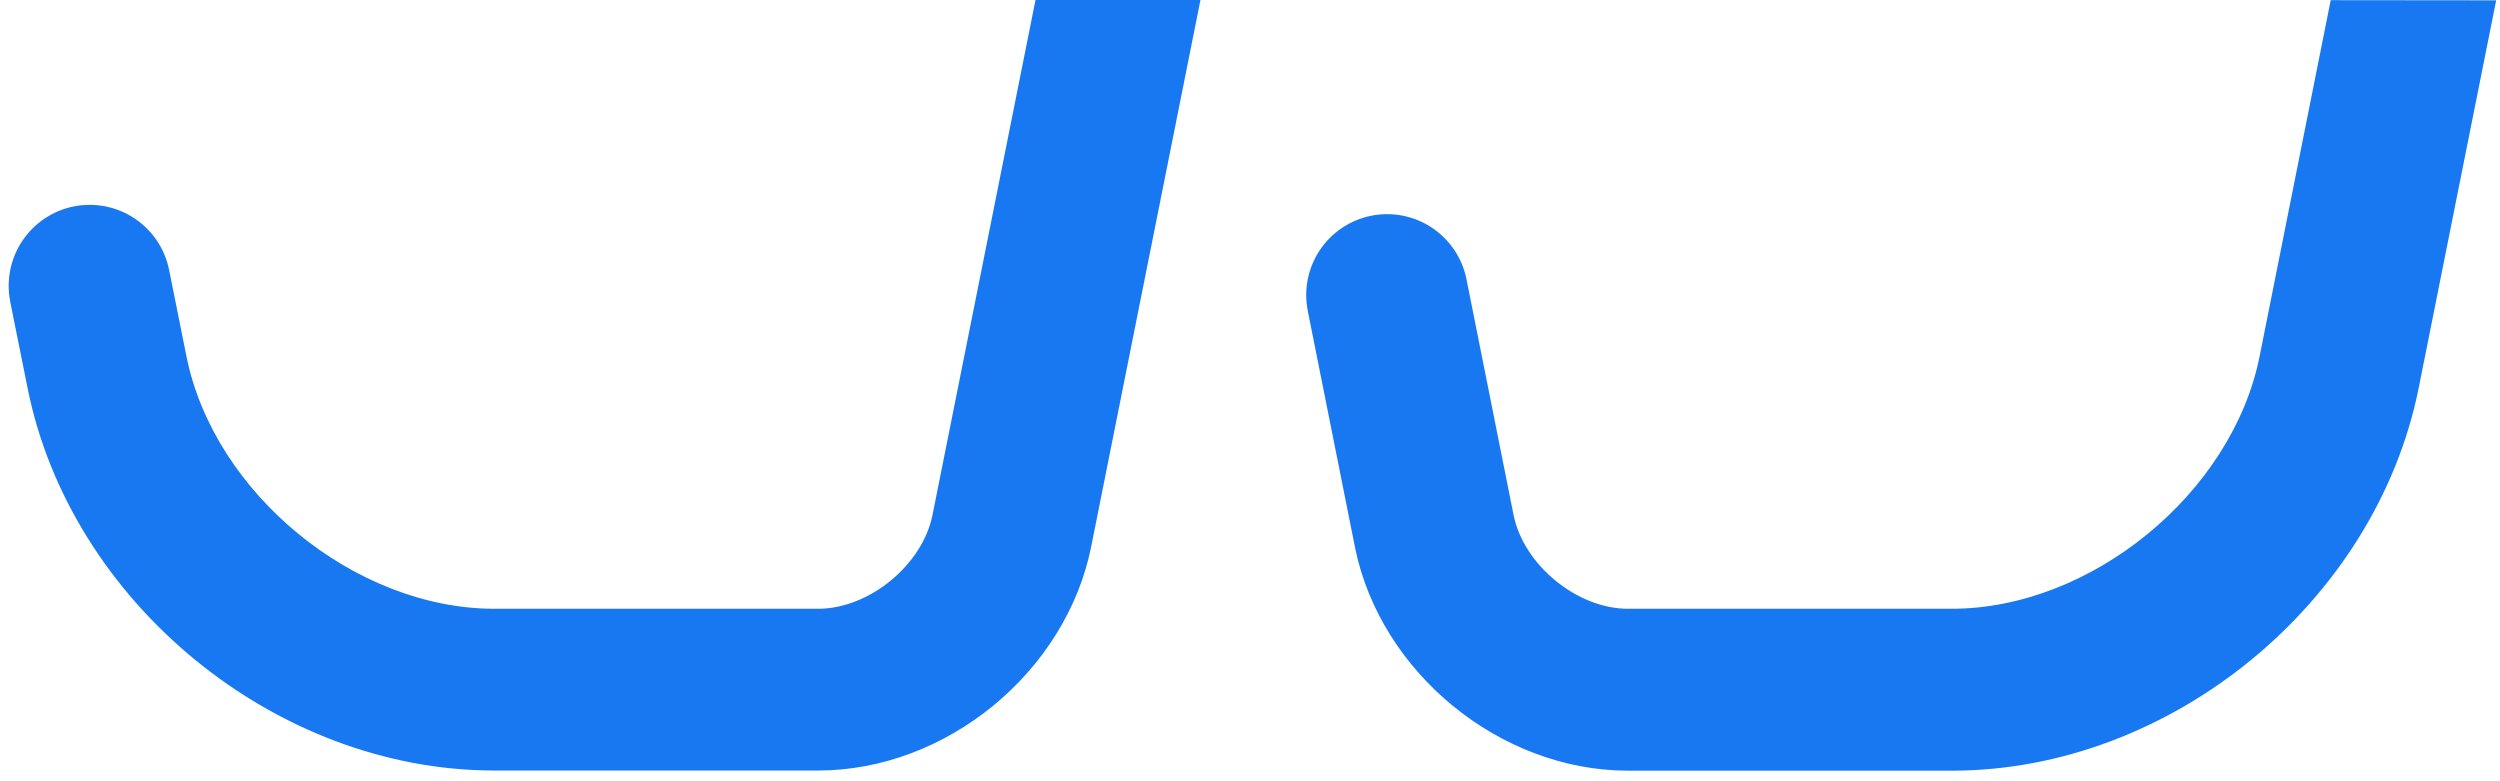 <svg width="144" height="45" viewBox="0 0 144 45" fill="none" xmlns="http://www.w3.org/2000/svg">
<path d="M134.249 0.009L130.155 20.517C128.579 28.407 120.456 35.065 112.418 35.065H93.766C90.838 35.065 87.76 32.538 87.182 29.666L84.468 16.078C84.224 14.866 83.509 13.8 82.48 13.116C81.451 12.431 80.192 12.183 78.98 12.427C77.768 12.67 76.702 13.385 76.017 14.415C75.333 15.444 75.085 16.703 75.329 17.915L78.043 31.503C79.488 38.73 86.398 44.391 93.775 44.391H112.427C125.035 44.391 136.833 34.711 139.313 22.363L143.78 0.019L134.249 0.009ZM59.643 0.009L53.711 29.666C53.133 32.547 50.056 35.065 47.127 35.065H28.476C20.437 35.065 12.314 28.407 10.738 20.517L9.74 15.546C9.619 14.945 9.382 14.374 9.04 13.866C8.699 13.357 8.261 12.92 7.751 12.581C7.241 12.241 6.669 12.006 6.067 11.887C5.466 11.769 4.848 11.77 4.247 11.89C3.646 12.011 3.075 12.249 2.566 12.59C2.058 12.931 1.621 13.37 1.282 13.88C0.942 14.39 0.706 14.962 0.588 15.563C0.47 16.164 0.471 16.783 0.591 17.383V17.393L1.589 22.354C4.061 34.702 15.867 44.382 28.466 44.382H47.118C54.495 44.382 61.396 38.73 62.851 31.493L69.146 0H59.643V0.009Z" fill="#1878F1"/>
</svg>
